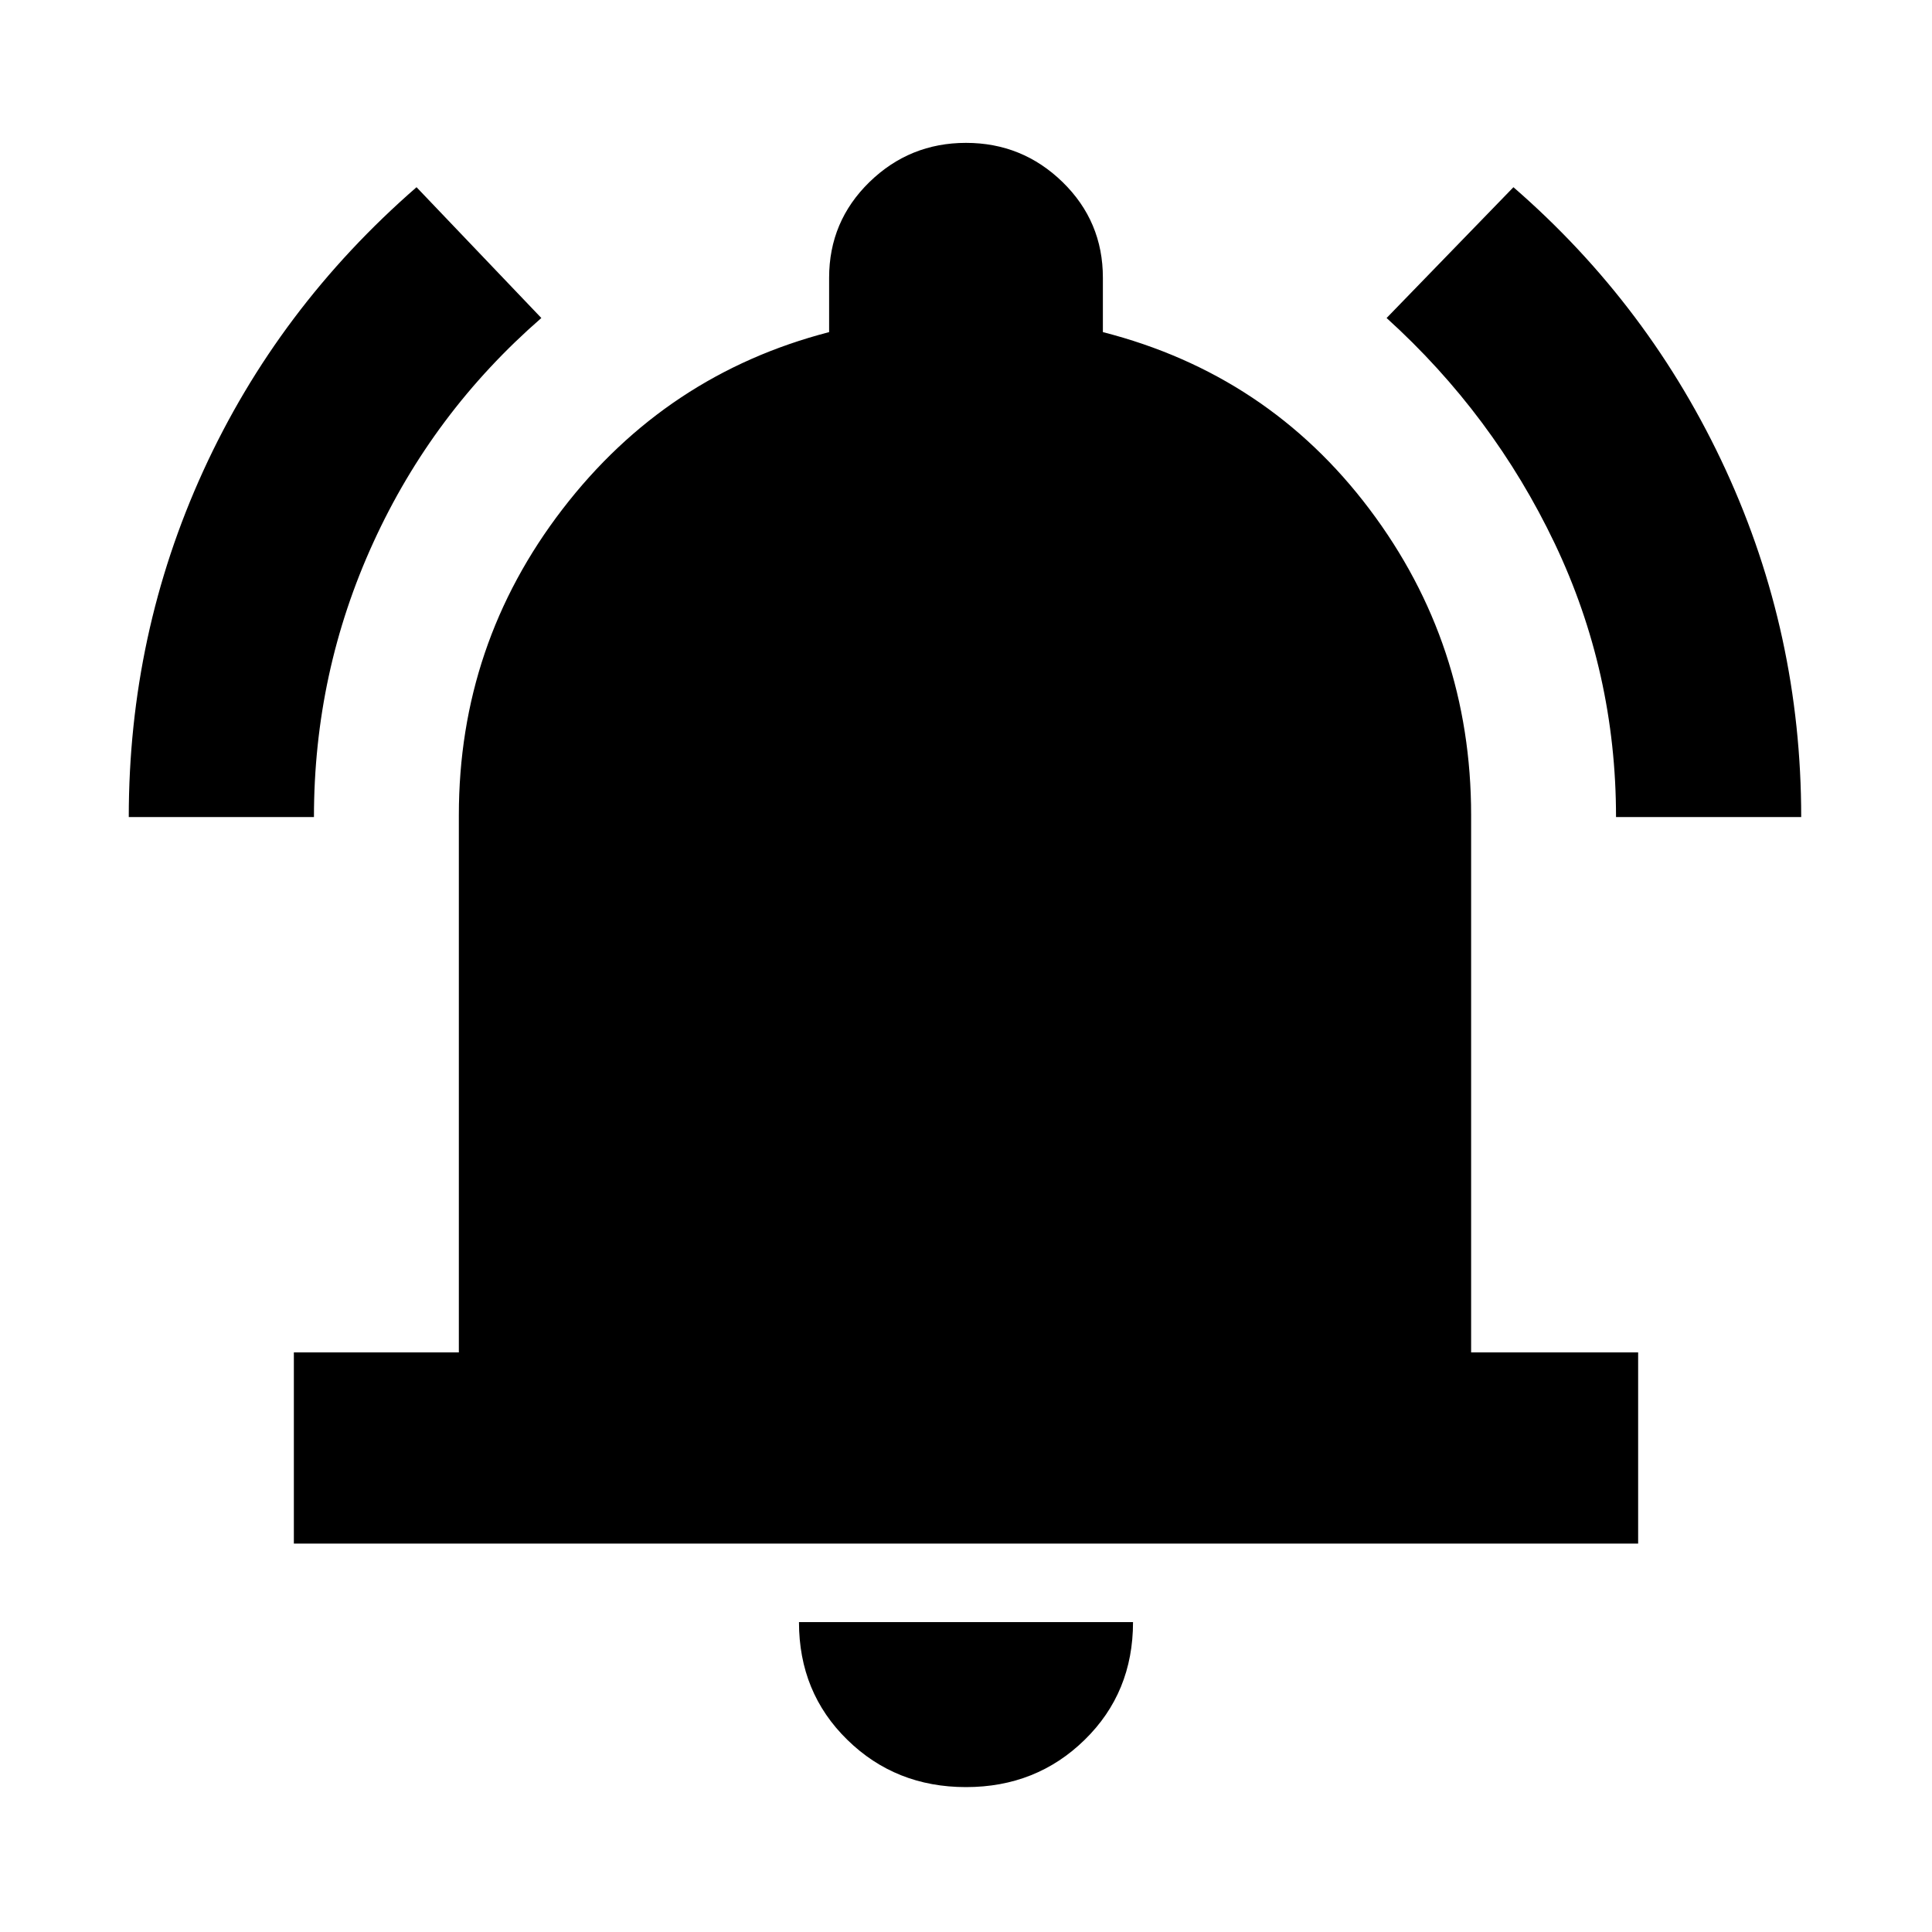 <svg xmlns="http://www.w3.org/2000/svg" height="20" width="20"><path d="M1.333 8.458Q1.333 6.562 2.104 4.875Q2.875 3.188 4.312 1.938L5.604 3.292Q4.479 4.271 3.865 5.615Q3.25 6.958 3.25 8.458ZM16.729 8.458Q16.729 6.958 16.094 5.625Q15.458 4.292 14.354 3.292L15.667 1.938Q17.083 3.167 17.865 4.865Q18.646 6.562 18.646 8.458ZM3.042 15.979V14H4.75V8.438Q4.75 6.667 5.823 5.271Q6.896 3.875 8.583 3.438V2.875Q8.583 2.292 9 1.885Q9.417 1.479 10 1.479Q10.583 1.479 11 1.885Q11.417 2.292 11.417 2.875V3.438Q13.125 3.875 14.177 5.271Q15.229 6.667 15.229 8.438V14H16.958V15.979ZM10 18.5Q9.271 18.5 8.771 18.01Q8.271 17.521 8.271 16.792H11.729Q11.729 17.521 11.229 18.01Q10.729 18.5 10 18.5Z"/></svg>